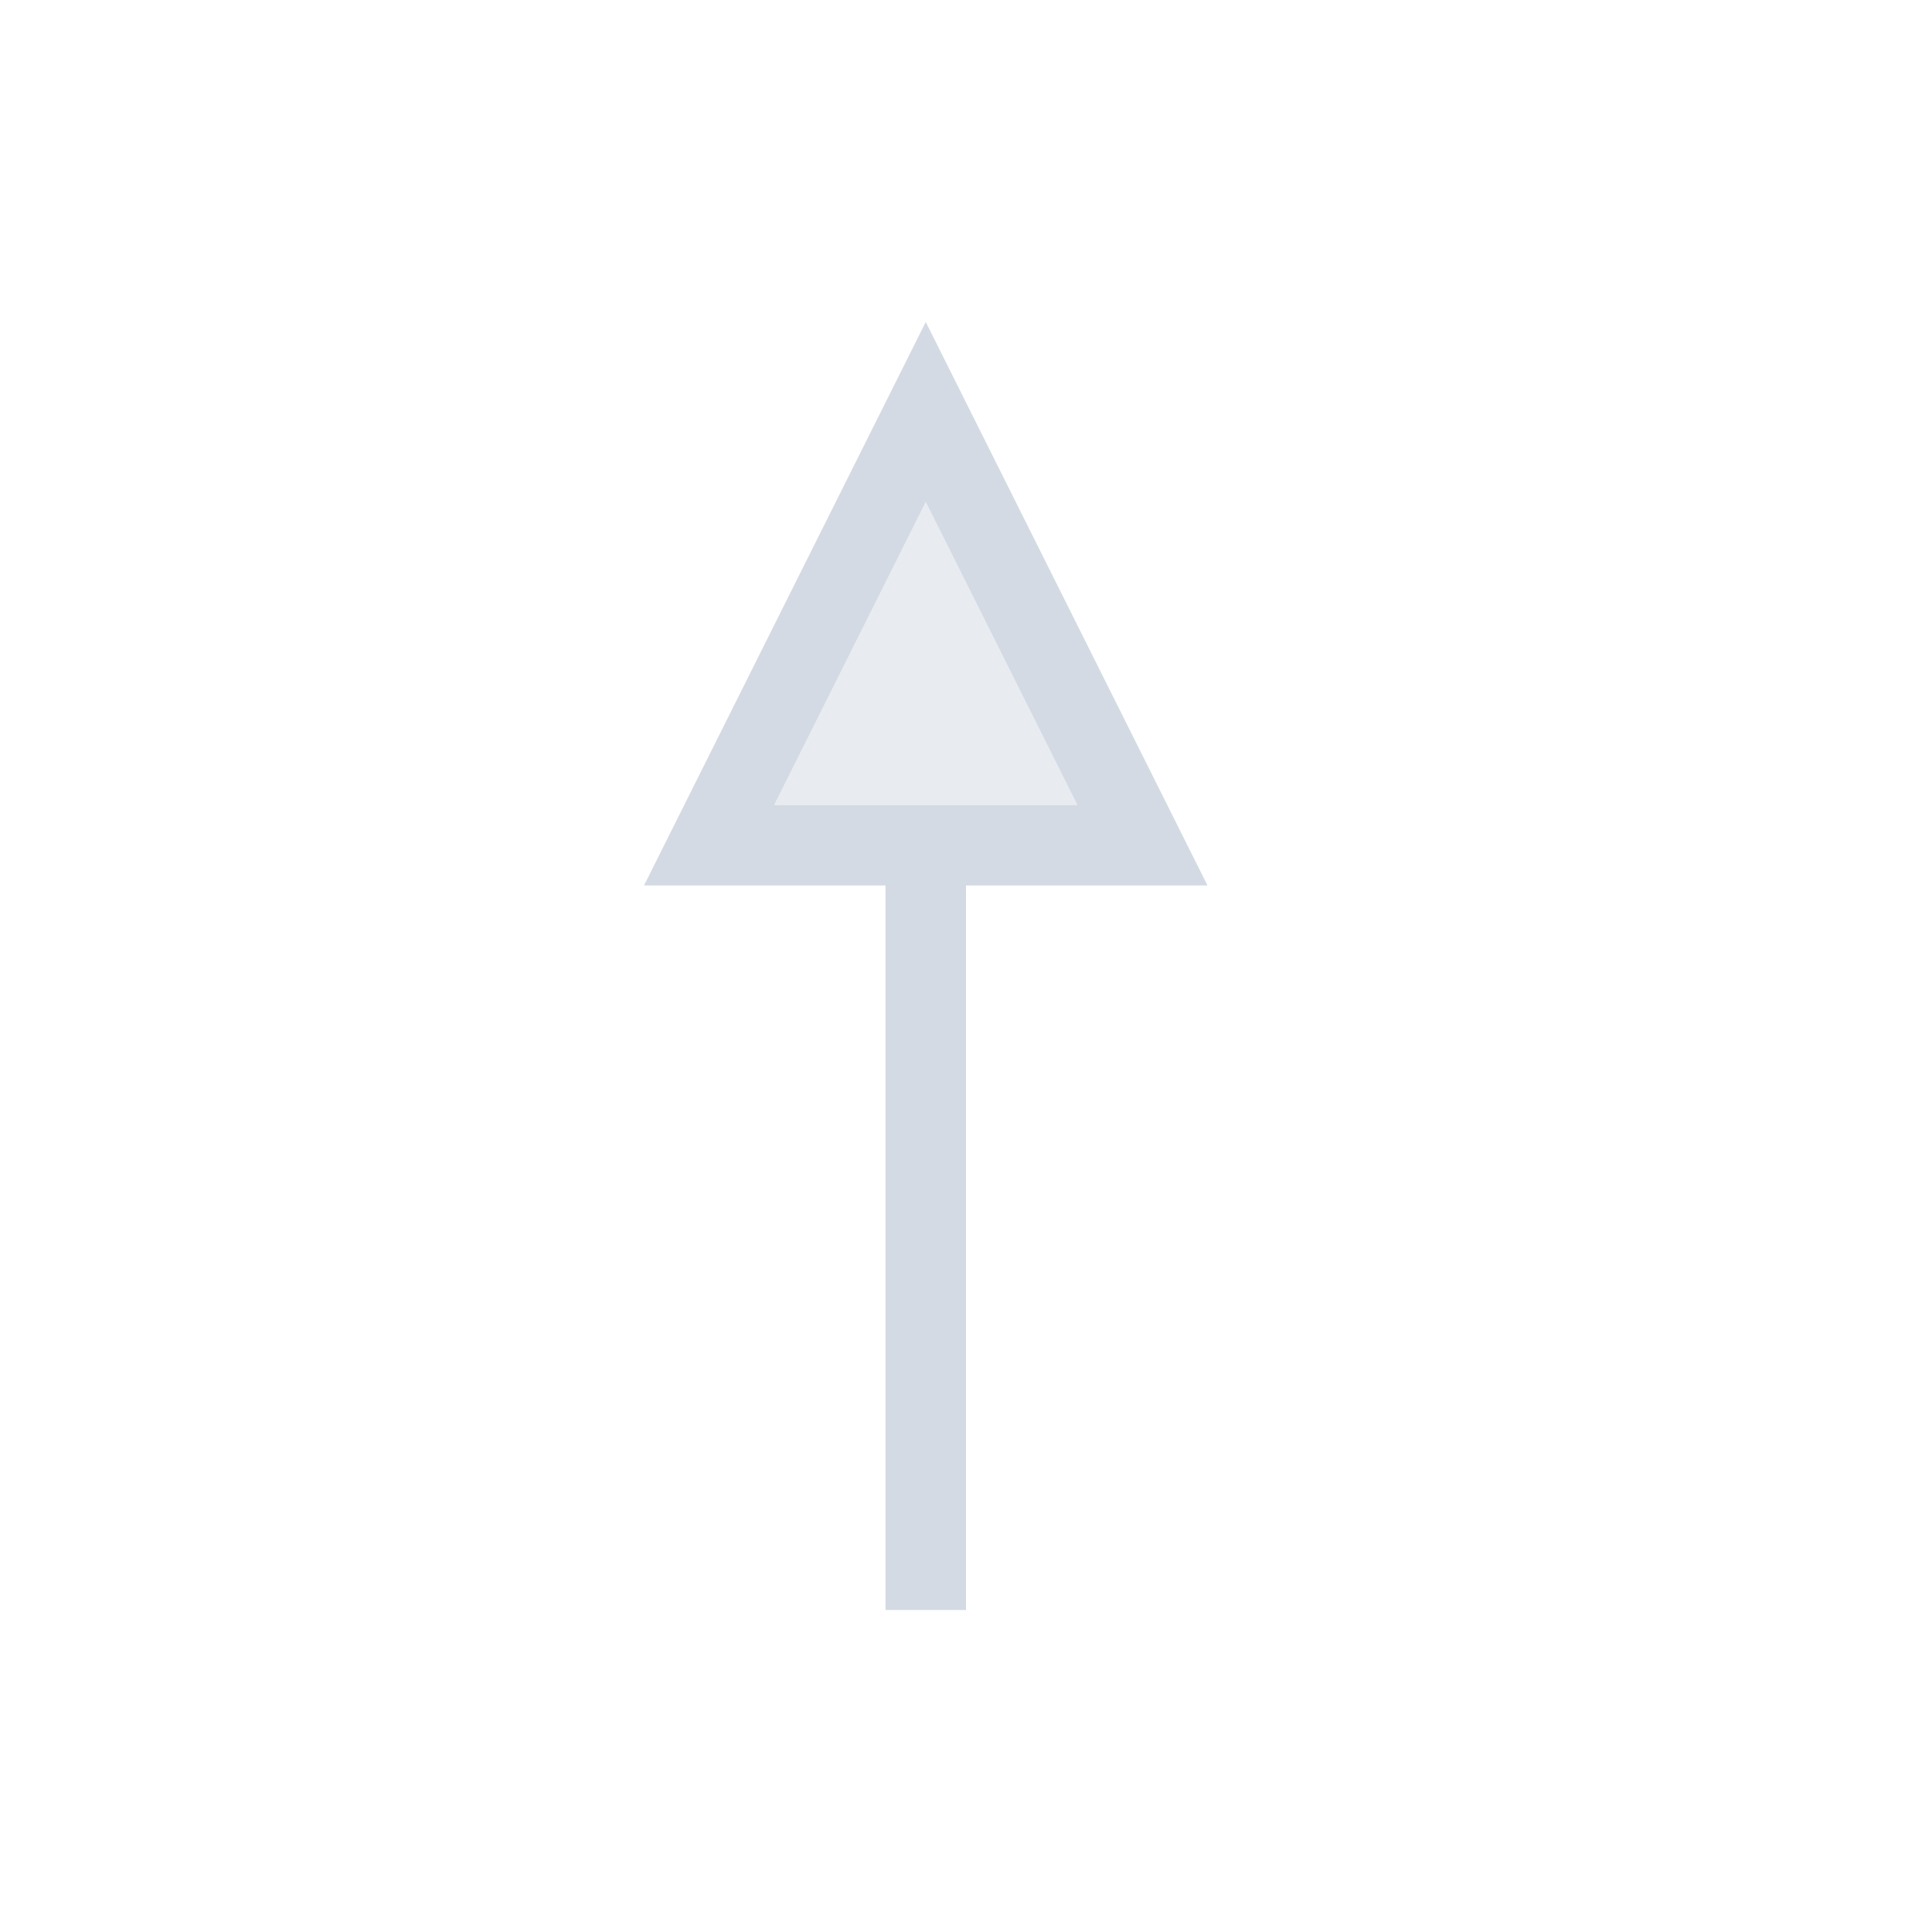<svg xmlns="http://www.w3.org/2000/svg" viewBox="0 0 24 24" width="24" height="24">
  <defs id="defs3051">
    <style type="text/css" id="current-color-scheme">
      .ColorScheme-Text {
        color:#d3dae3;
      }
      </style>
  </defs>
  <g transform="translate(1,1)">
    <path style="fill:currentColor;fill-opacity:1;stroke:none" d="M 10.5 3 L 7 10 L 8 10 L 8.117 10 L 10 10 L 10 19 L 11 19 L 11 10 L 12.883 10 L 13 10 L 14 10 L 10.5 3 z M 10.5 5.236 L 12.383 9 L 8.617 9 L 10.5 5.236 z " class="ColorScheme-Text"/>
    <path style="fill:currentColor;fill-opacity:0.5;stroke:none" d="M 10.5 5.236 L 8.617 9 L 12.383 9 L 10.5 5.236 z " class="ColorScheme-Text"/>
  </g>
</svg>
